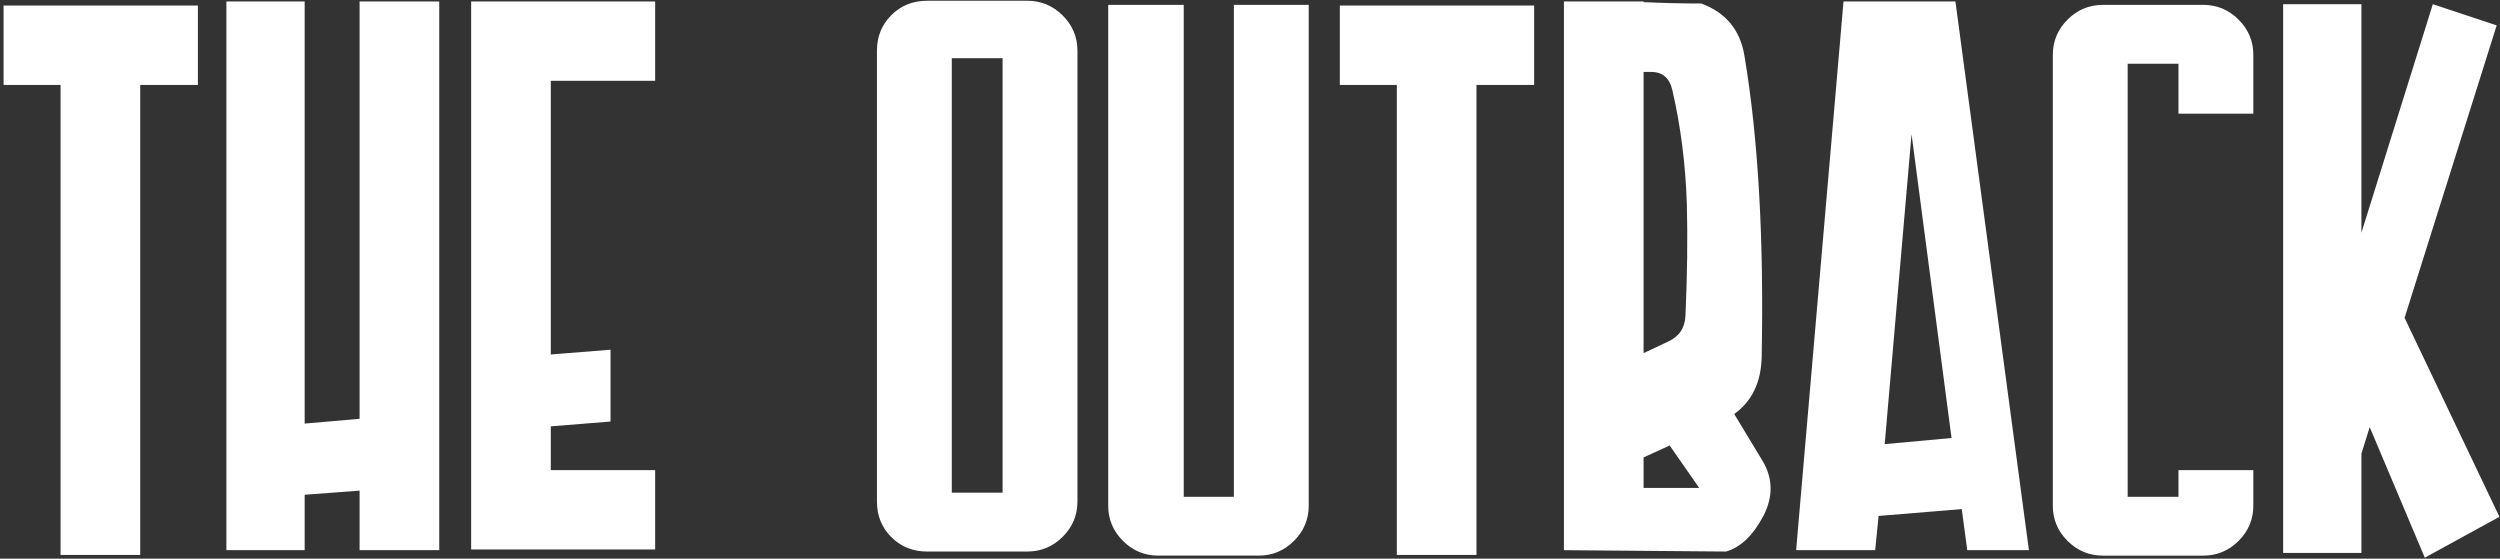 <svg width="537" height="120" viewBox="0 0 537 120" xmlns="http://www.w3.org/2000/svg" xmlns:sketch="http://www.bohemiancoding.com/sketch/ns"><rect x="0" y="0" width="537" height="120" fill="#333333" stroke="none"/><title>Imported Layers</title><desc>Created with Sketch.</desc><g sketch:type="MSLayerGroup" fill="#fff"><path d="M30.118 18.24v100.964h-17.108v-100.964h-12.242v-17.048h41.74v17.048h-12.39m18.51-17.929h16.813v90.676l11.799-1.028v-89.648h17.11v117.864h-17.11v-12.785l-11.799.881v11.904h-16.813v-117.864m69.683 91.264v9.406h22.418v17.047h-39.528v-117.717h39.528v17.048h-22.418v58.785l12.831-1.028v15.43l-12.831 1.03M199.135.164h21.534c2.95 0 5.48 1.054 7.596 3.159 2.113 2.108 3.171 4.63 3.171 7.569v96.848c0 2.941-1.058 5.464-3.171 7.569-2.116 2.108-4.646 3.16-7.596 3.16h-21.534c-3.049 0-5.604-1.03-7.669-3.086-2.065-2.058-3.097-4.605-3.097-7.643v-96.848c0-3.036 1.032-5.585 3.097-7.642 2.065-2.058 4.62-3.086 7.669-3.086zm5.31 105.666h10.913v-93.322h-10.913v93.322zm49.825-104.785v105.666h10.767v-105.666h16.077v107.576c0 2.941-1.058 5.464-3.171 7.57-2.116 2.107-4.646 3.159-7.596 3.159h-21.534c-2.95 0-5.482-1.052-7.596-3.159-2.116-2.106-3.172-4.63-3.172-7.57v-107.576h16.224m62.877 17.195v100.964h-17.108v-100.964h-12.242v-17.048h41.74v17.048h-12.39M335.93.311h17.11v.147c4.13.197 8.259.294 12.39.294 5.309 1.961 8.407 5.732 9.291 11.316 2.95 17.636 4.179 39.144 3.687 64.517-.099 5.489-2.065 9.603-5.899 12.344l6.046 9.994c1.181 1.961 1.77 3.968 1.77 6.026 0 1.862-.493 3.772-1.474 5.732-2.263 4.311-4.967 6.907-8.113 7.789l-34.808-.295v-117.864zm17.109 15.137v60.403l5.31-2.499c2.36-1.078 3.588-2.939 3.687-5.585.392-8.62.491-16.655.295-24.102-.295-8.523-1.328-16.606-3.097-24.248-.59-2.646-2.116-3.969-4.572-3.969h-1.623zm5.605 80.242l-5.605 2.563v6.548h11.947l-6.342-9.111zm37.341-95.379h24.04l15.785 117.864h-13.243l-1.183-8.819-17.862 1.469-.737 7.35h-16.977l10.177-117.864zm23.206 93.772l-8.591-65.272-5.766 66.587 14.357-1.314zm32.521-93.038h21.534c2.95 0 5.48 1.054 7.596 3.16 2.113 2.107 3.172 4.628 3.172 7.568v12.639h-16.078v-10.728h-10.913v93.027h10.913v-5.731h16.078v7.641c0 2.941-1.059 5.464-3.172 7.57-2.116 2.107-4.646 3.159-7.596 3.159h-21.534c-2.95 0-5.482-1.052-7.596-3.159-2.116-2.106-3.171-4.63-3.171-7.57v-96.848c0-2.939 1.055-5.461 3.171-7.568 2.114-2.106 4.646-3.16 7.596-3.16m38.707-.147h16.814v49.086l15.338-49.086 13.716 4.556-19.784 62.821 20.376 42.732-16.031 8.784-11.836-28.045-1.778 5.695v21.323h-16.814v-117.865" sketch:type="MSShapeGroup"/></g></svg>